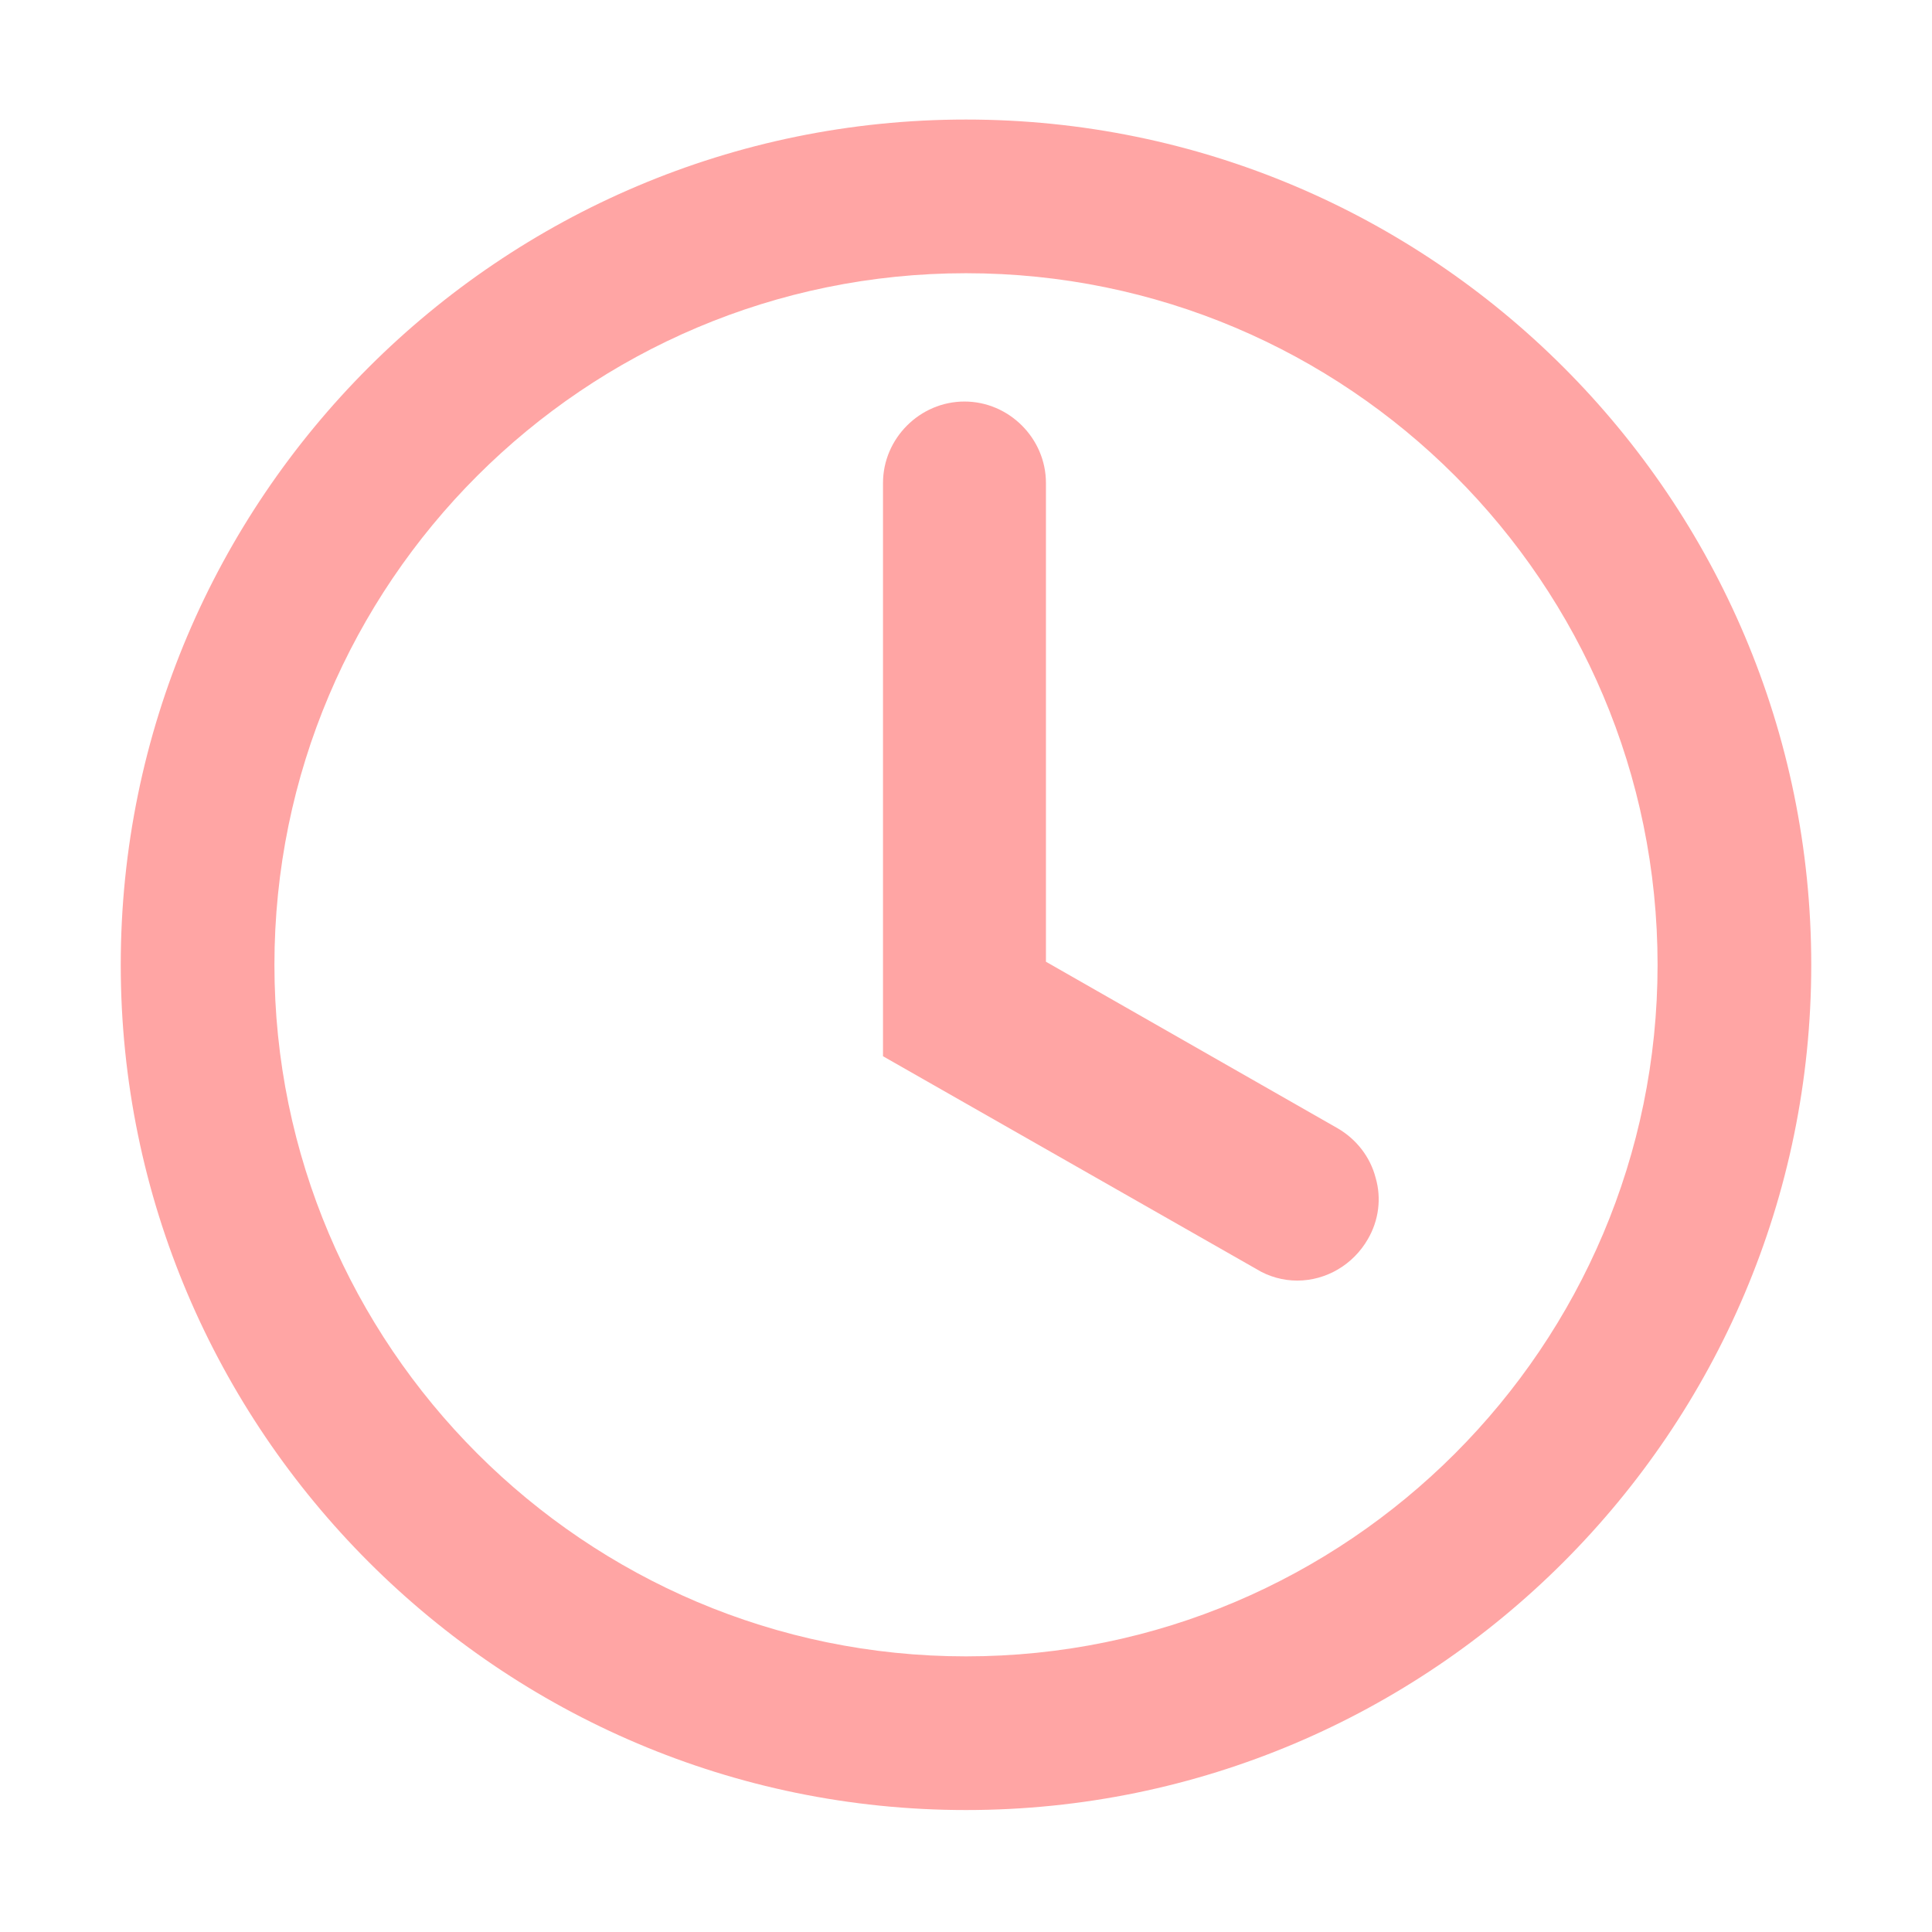 <?xml version="1.0" encoding="utf-8"?>
<!-- Generator: Adobe Illustrator 19.1.0, SVG Export Plug-In . SVG Version: 6.00 Build 0)  -->
<svg version="1.1" id="Layer_1" xmlns="http://www.w3.org/2000/svg" xmlns:xlink="http://www.w3.org/1999/xlink" x="0px" y="0px"
	 viewBox="0 0 24 24" style="enable-background:new 0 0 24 24;" xml:space="preserve">
<style type="text/css">
	.st0{fill:#FFA5A4;}
</style>
<g>
	<g>
		<g>
			<path class="st0" d="M12,1.485c-5.785,0-10.5,4.706-10.5,10.5c0,5.785,4.715,10.5,10.5,10.5c5.794,0,10.5-4.715,10.5-10.5
				C22.5,6.191,17.794,1.485,12,1.485z M12,20.576c-4.735,0-8.591-3.856-8.591-8.591c0-4.744,3.856-8.591,8.591-8.591
				c4.744,0,8.591,3.847,8.591,8.591C20.591,16.72,16.744,20.576,12,20.576z"/>
			<path class="st0" d="M16.992,15.393c-0.181,0.315-0.515,0.515-0.878,0.515c-0.172,0-0.353-0.048-0.506-0.143
				l-4.639-2.644V6c0-0.554,0.458-1.012,1.012-1.012c0.554,0,1.012,0.458,1.012,1.012v5.947l3.627,2.071
				c0.229,0.134,0.401,0.353,0.468,0.611C17.164,14.887,17.126,15.164,16.992,15.393z"/>
		</g>
	</g>
</g>
</svg>
